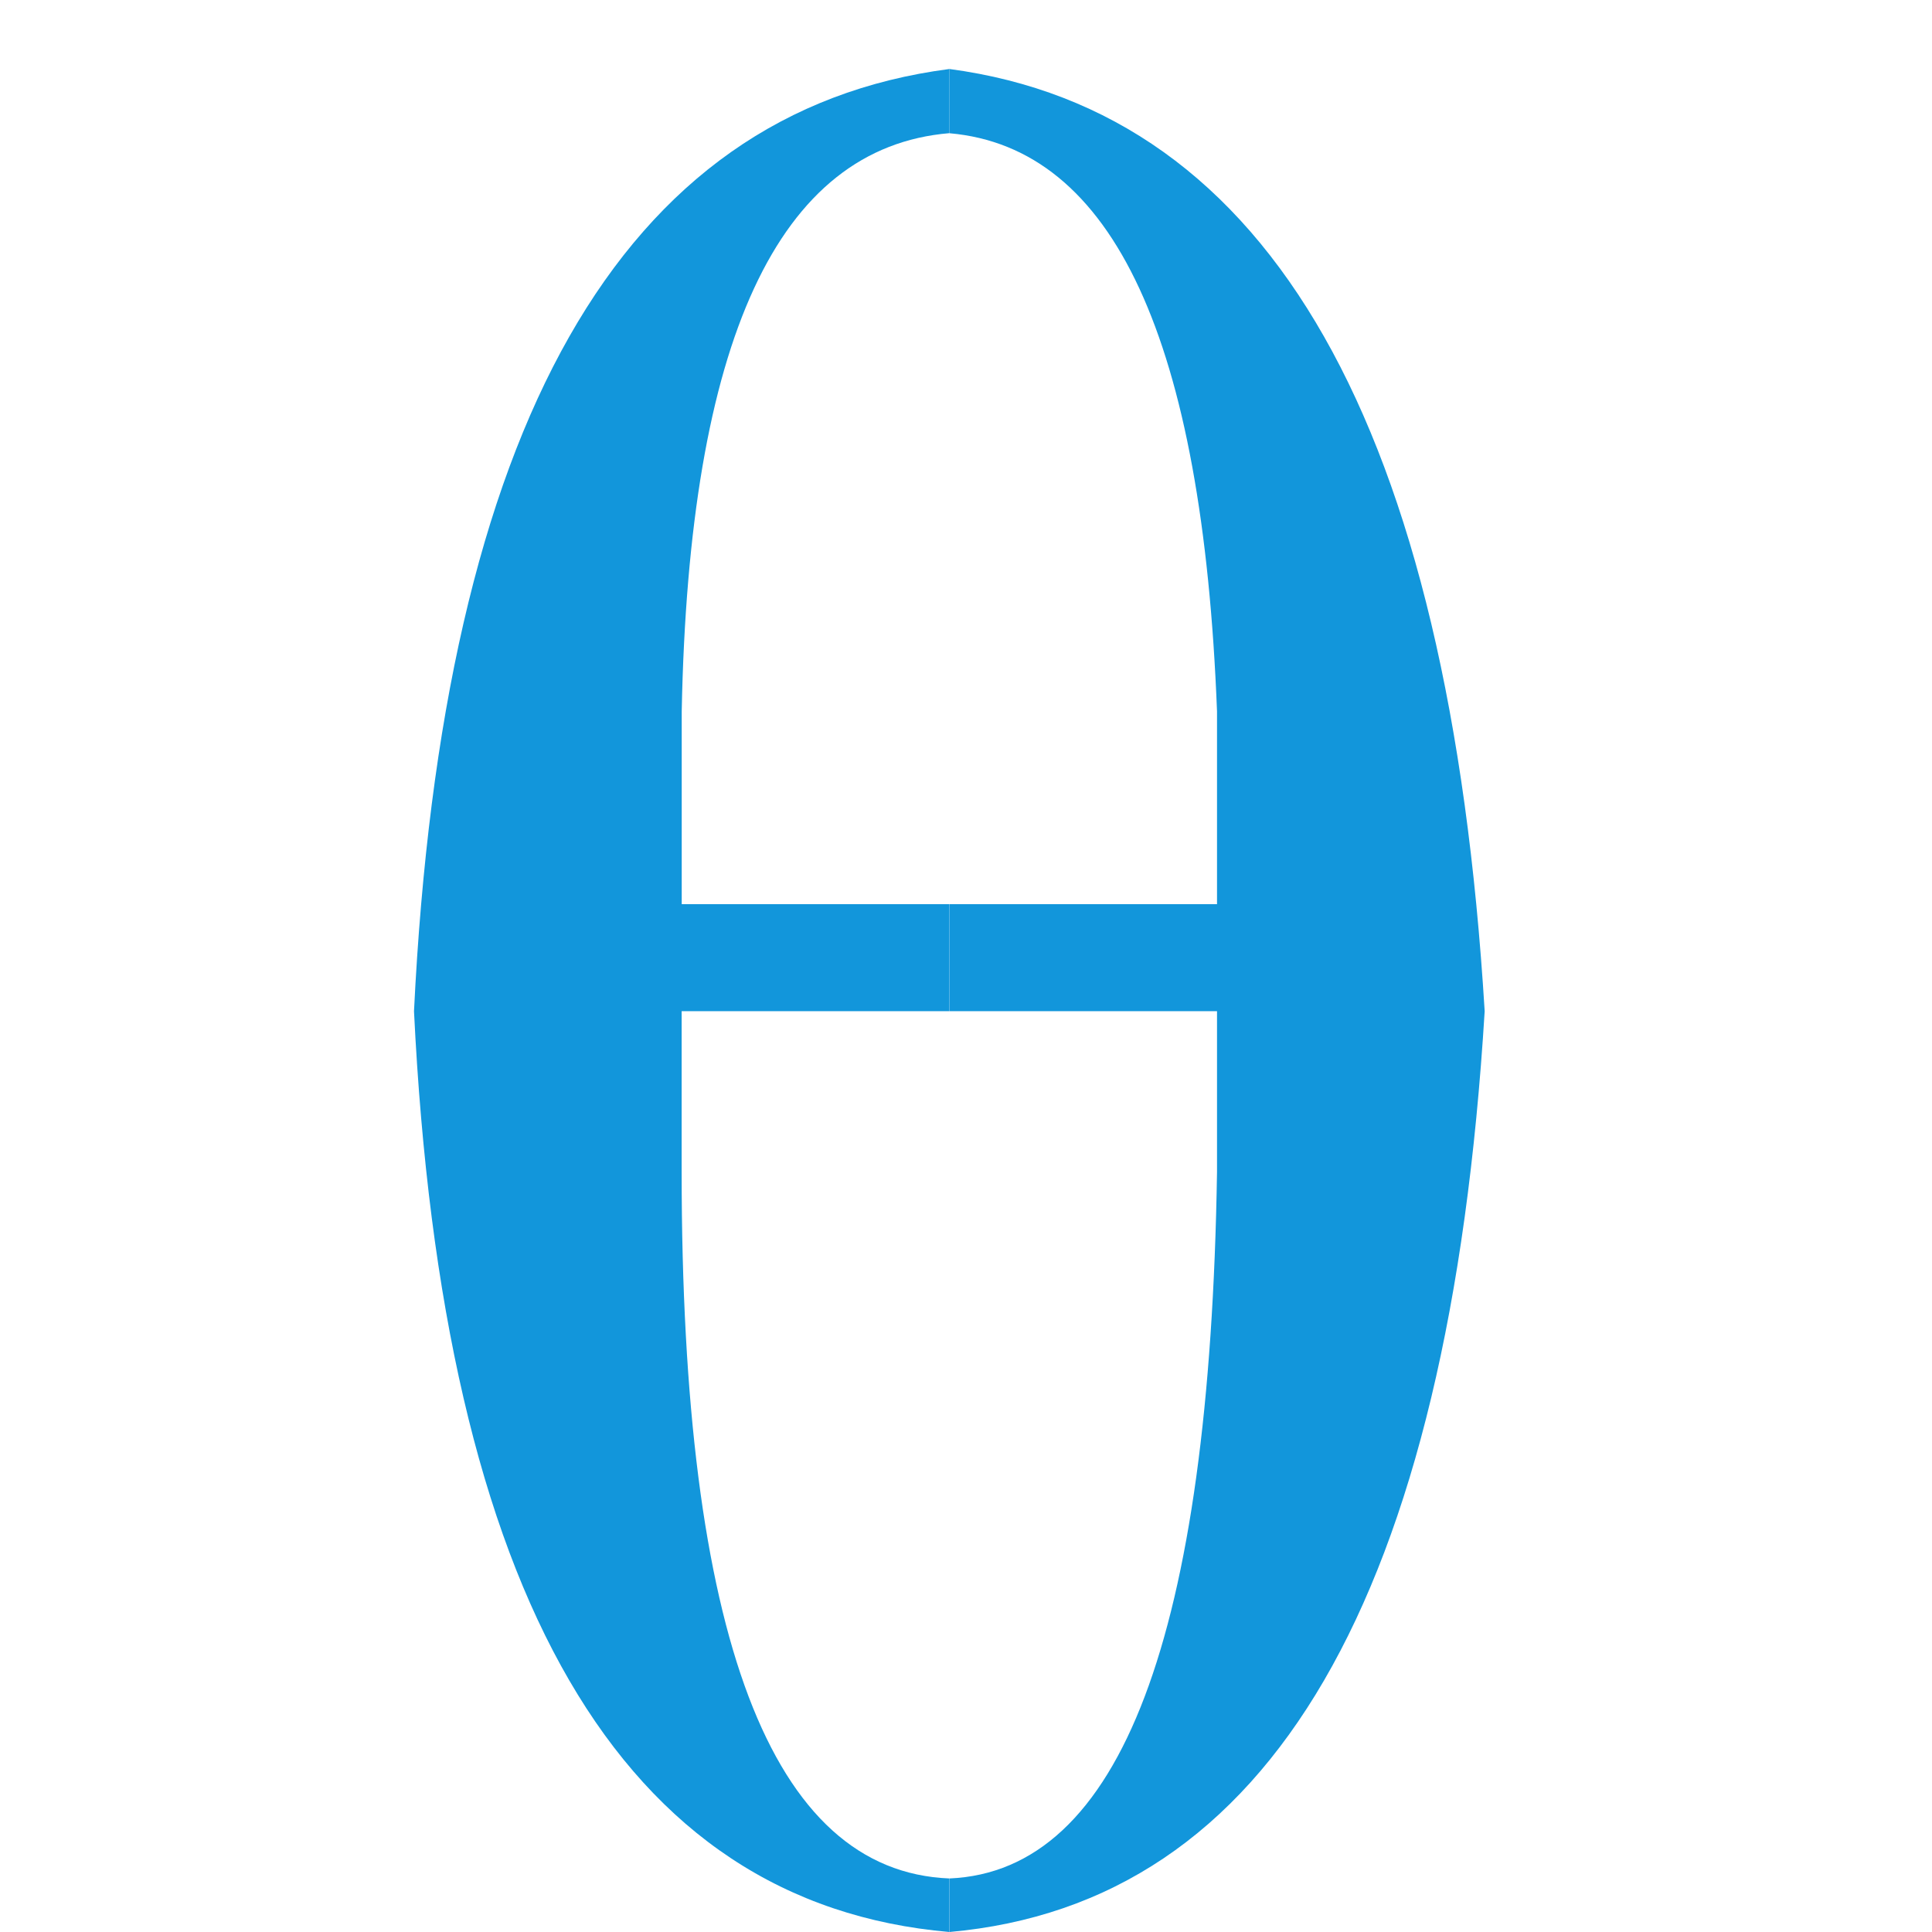 <?xml version="1.0" standalone="no"?><!DOCTYPE svg PUBLIC "-//W3C//DTD SVG 1.1//EN" "http://www.w3.org/Graphics/SVG/1.1/DTD/svg11.dtd"><svg t="1712322849678" class="icon" viewBox="0 0 1024 1024" version="1.1" xmlns="http://www.w3.org/2000/svg" p-id="4405" xmlns:xlink="http://www.w3.org/1999/xlink" width="200" height="200"><path d="M503.223 36.571v34.048c86.967 7.607 134.217 109.751 141.824 306.469v102.144H503.223v56.722h141.824v85.138c-3.803 245.87-51.054 370.688-141.824 374.528V1024c170.203-15.177 264.777-177.847 283.685-488.046C768 225.755 673.426 59.282 503.223 36.571z" fill="#1296db" p-id="4406"></path><path d="M503.223 36.571h-0.037C329.143 59.246 234.569 225.719 219.429 535.954 234.569 846.19 329.143 1008.859 503.186 1024v-28.379c-94.61-3.767-141.897-128.622-141.897-374.528v-85.138h141.897v-56.722H361.326V377.051c3.803-196.754 51.09-298.898 141.897-306.469v-34.011z" fill="#1296db" p-id="4407"></path></svg>